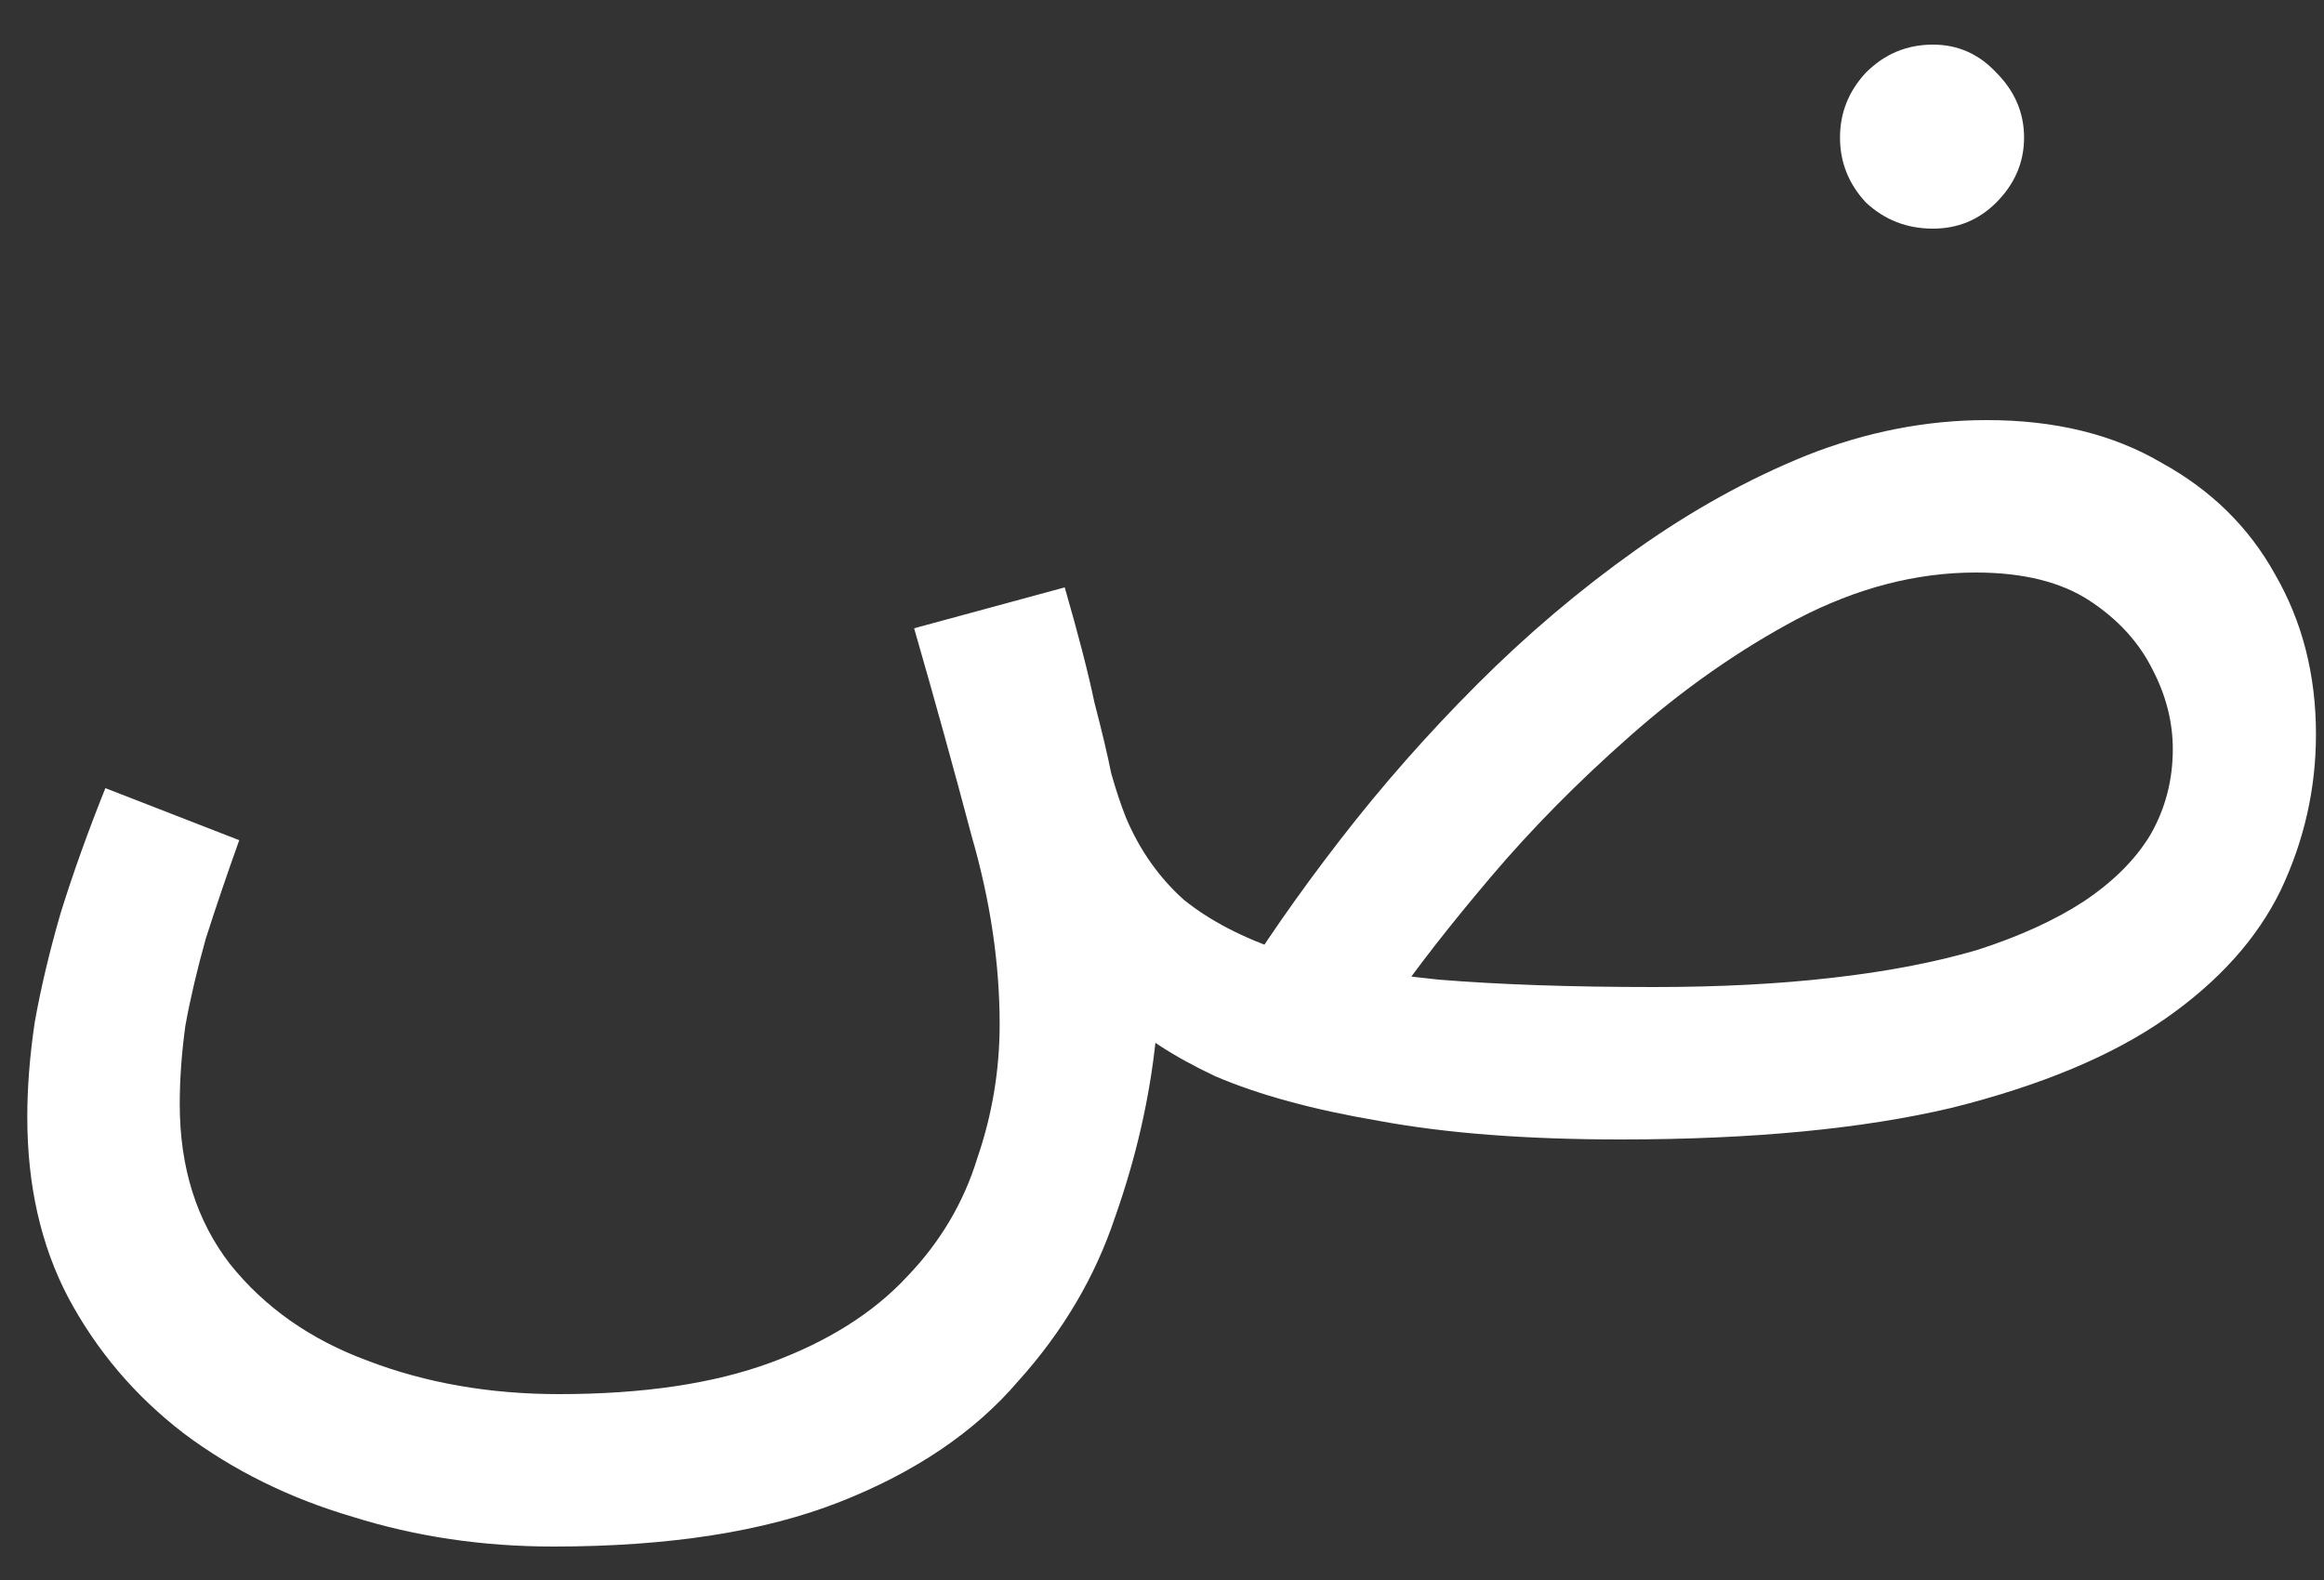 <svg width="50" height="34" viewBox="0 0 50 34" fill="none" xmlns="http://www.w3.org/2000/svg">
<rect x="0" y="0" width="50" height="34" fill="#333333" stroke="none"/>
<path d="M11.907 33.28C10.387 33.28 8.947 33.067 7.587 32.64C6.227 32.24 5.013 31.64 3.947 30.84C2.907 30.04 2.08 29.067 1.467 27.92C0.88 26.8 0.587 25.507 0.587 24.04C0.587 23.4 0.64 22.72 0.747 22C0.88 21.253 1.067 20.467 1.307 19.64C1.573 18.787 1.893 17.893 2.267 16.96L5.147 18.08C4.88 18.827 4.64 19.533 4.427 20.2C4.24 20.867 4.093 21.493 3.987 22.08C3.907 22.667 3.867 23.227 3.867 23.76C3.867 25.12 4.227 26.267 4.947 27.2C5.693 28.133 6.68 28.827 7.907 29.28C9.16 29.76 10.533 30 12.027 30C13.84 30 15.36 29.773 16.587 29.32C17.813 28.867 18.787 28.253 19.507 27.48C20.227 26.733 20.733 25.88 21.027 24.92C21.347 23.987 21.507 23.027 21.507 22.04C21.507 20.733 21.307 19.387 20.907 18C20.533 16.587 20.12 15.093 19.667 13.52L22.907 12.64C23.2 13.653 23.413 14.48 23.547 15.12C23.707 15.733 23.827 16.24 23.907 16.64C24.013 17.013 24.12 17.333 24.227 17.6C24.52 18.293 24.933 18.88 25.467 19.36C26.027 19.813 26.747 20.187 27.627 20.48C28.533 20.747 29.64 20.947 30.947 21.08C32.253 21.187 33.8 21.24 35.587 21.24C37 21.24 38.28 21.173 39.427 21.04C40.6 20.907 41.64 20.707 42.547 20.44C43.453 20.147 44.213 19.8 44.827 19.4C45.467 18.973 45.947 18.493 46.267 17.96C46.587 17.4 46.747 16.787 46.747 16.12C46.747 15.533 46.6 14.96 46.307 14.4C46.013 13.813 45.56 13.32 44.947 12.92C44.333 12.52 43.52 12.32 42.507 12.32C41.227 12.32 39.947 12.653 38.667 13.32C37.413 13.987 36.213 14.827 35.067 15.84C33.947 16.827 32.947 17.84 32.067 18.88C31.187 19.92 30.48 20.827 29.947 21.6L26.467 21.48C27.133 20.387 27.92 19.253 28.827 18.08C29.733 16.907 30.72 15.787 31.787 14.72C32.853 13.653 33.987 12.693 35.187 11.84C36.387 10.987 37.613 10.307 38.867 9.8C40.147 9.293 41.44 9.04 42.747 9.04C44.213 9.04 45.467 9.347 46.507 9.96C47.573 10.547 48.387 11.347 48.947 12.36C49.533 13.373 49.827 14.52 49.827 15.8C49.827 16.973 49.573 18.093 49.067 19.16C48.56 20.2 47.733 21.12 46.587 21.92C45.44 22.72 43.907 23.36 41.987 23.84C40.067 24.293 37.693 24.52 34.867 24.52C32.84 24.52 31.107 24.387 29.667 24.12C28.253 23.88 27.08 23.56 26.147 23.16C25.24 22.733 24.547 22.28 24.067 21.8C23.613 21.293 23.333 20.8 23.227 20.32L24.867 22.36C24.733 23.64 24.44 24.92 23.987 26.2C23.56 27.48 22.867 28.653 21.907 29.72C20.973 30.813 19.693 31.68 18.067 32.32C16.44 32.96 14.387 33.28 11.907 33.28ZM41.587 4.92C41.027 4.92 40.547 4.733 40.147 4.36C39.773 3.96 39.587 3.493 39.587 2.96C39.587 2.427 39.773 1.96 40.147 1.56C40.547 1.16 41.027 0.96 41.587 0.96C42.12 0.96 42.573 1.16 42.947 1.56C43.347 1.96 43.547 2.427 43.547 2.96C43.547 3.493 43.347 3.96 42.947 4.36C42.573 4.733 42.12 4.92 41.587 4.92Z" fill="white"/>
</svg>
